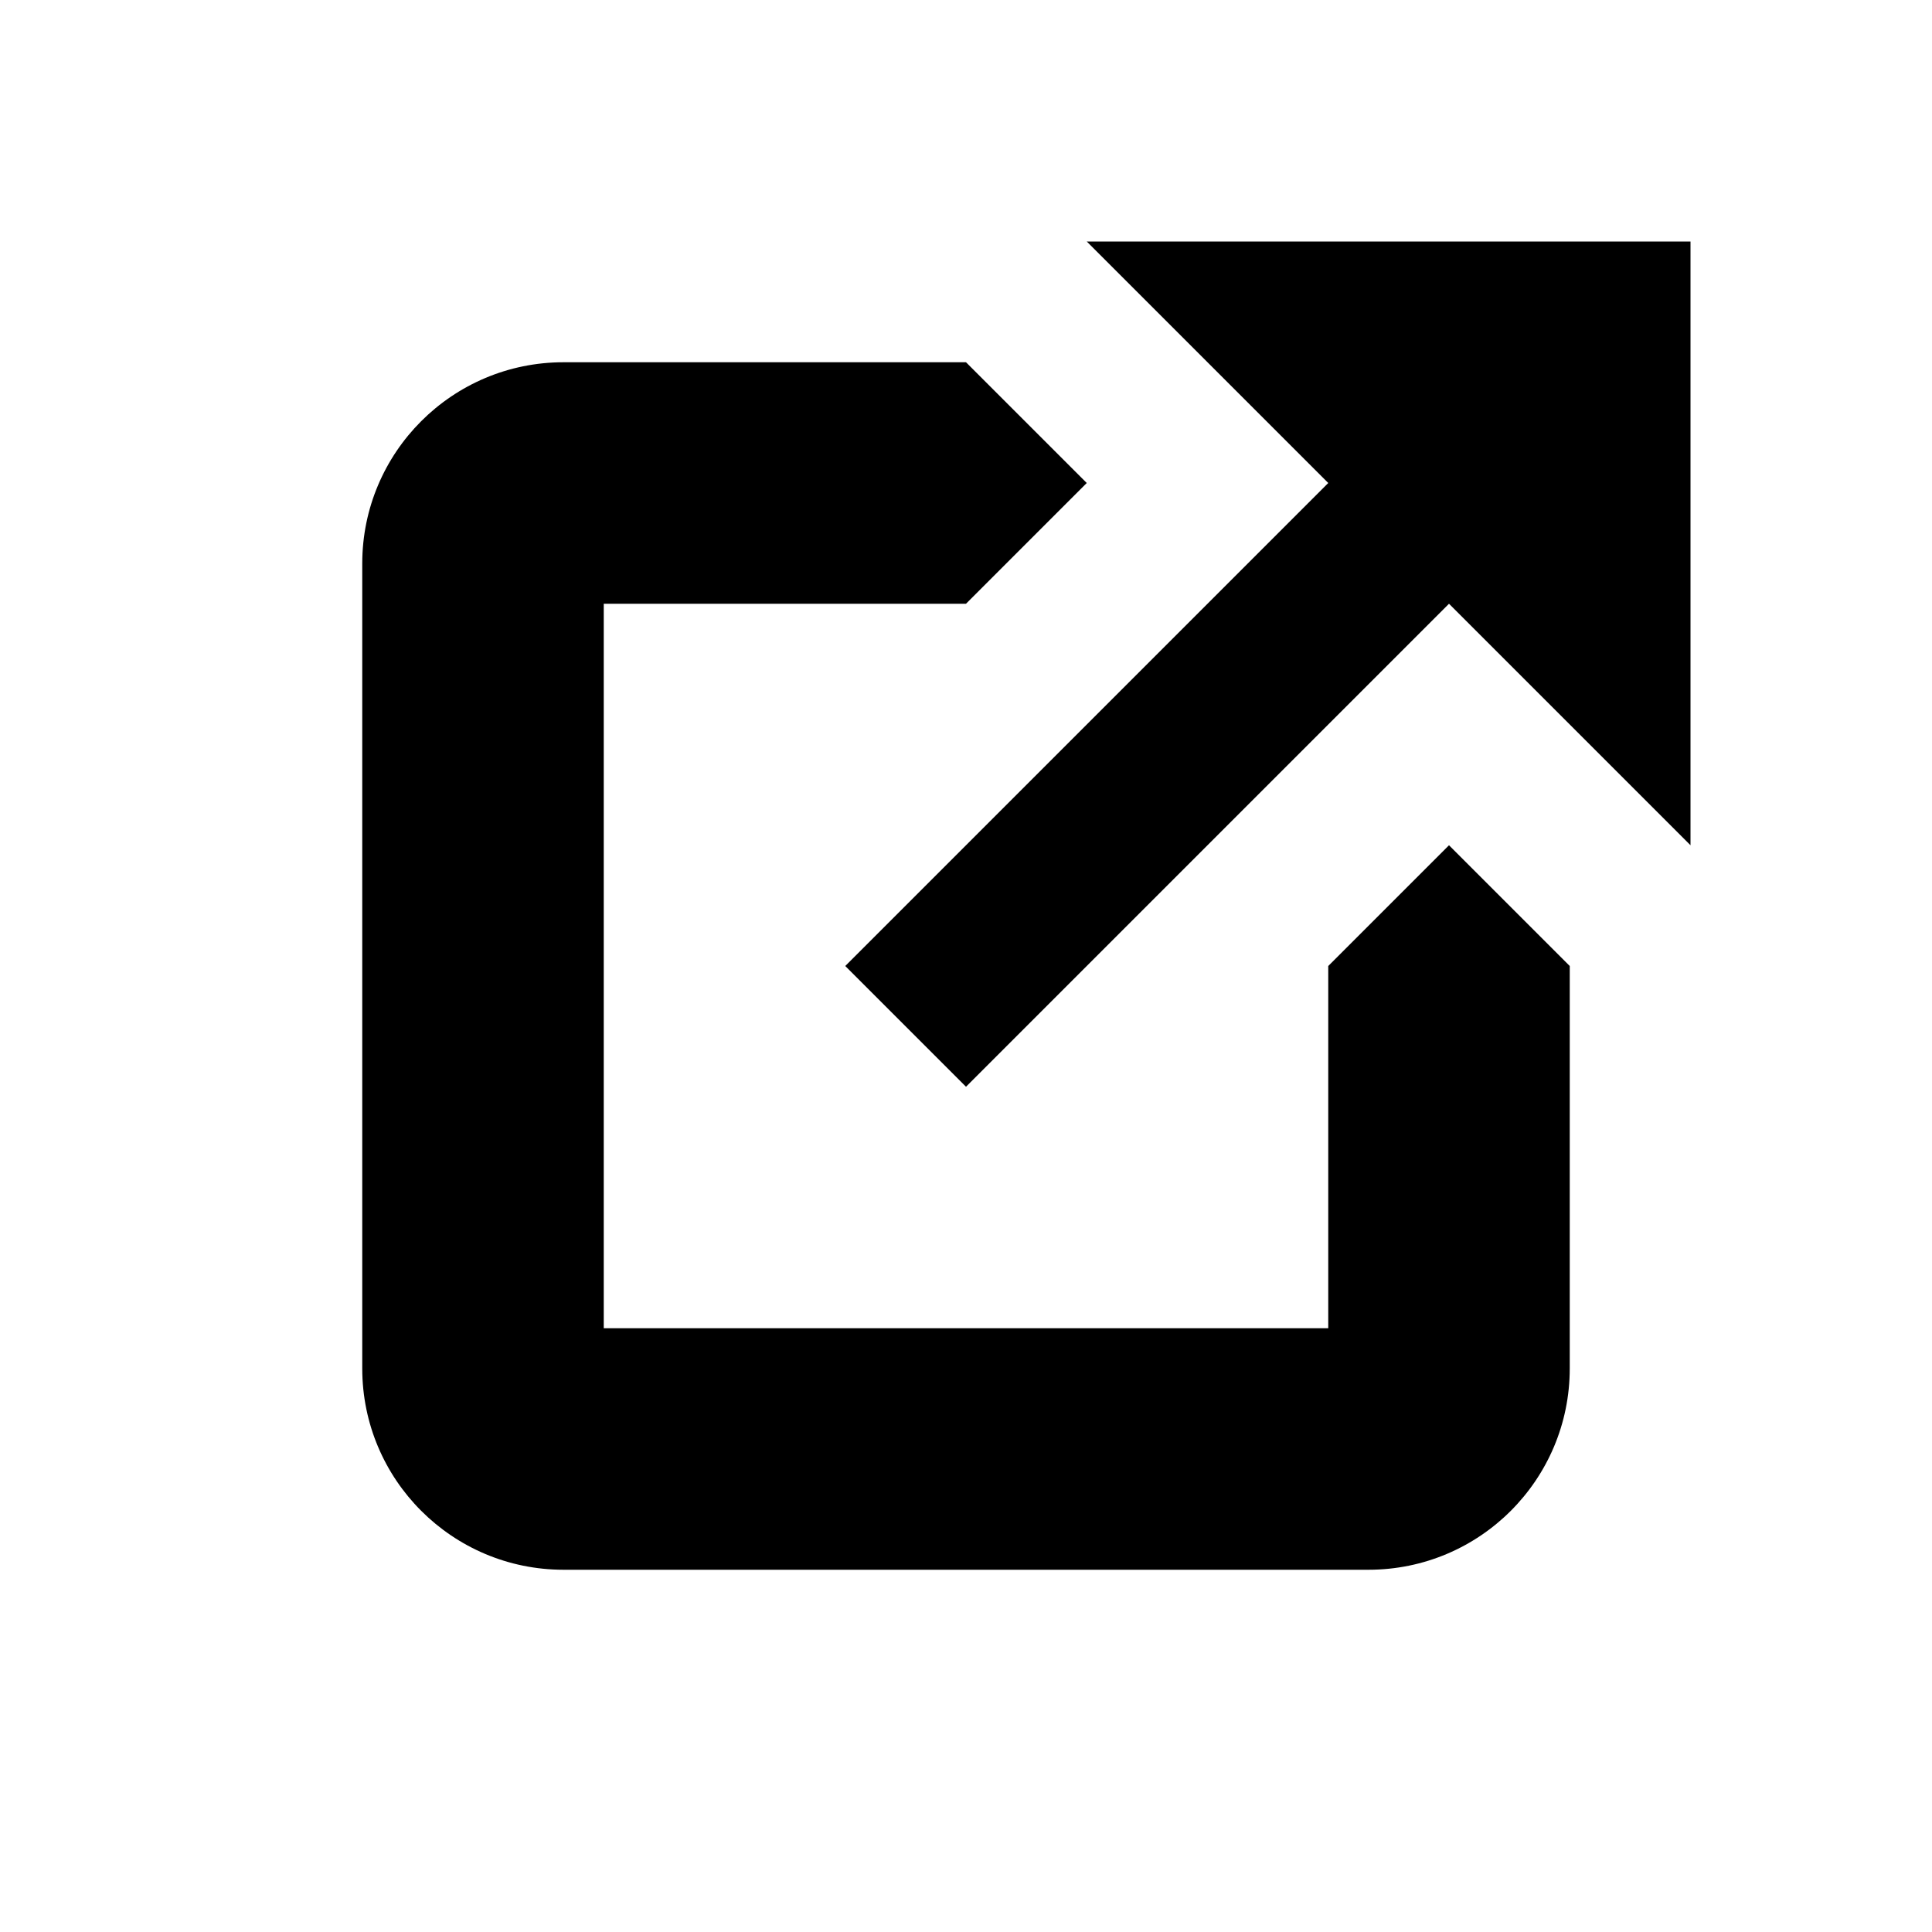 <?xml version="1.0" encoding="UTF-8"?>
<svg width="16px" height="16px" viewBox="0 0 16 16" version="1.1" xmlns="http://www.w3.org/2000/svg" xmlns:xlink="http://www.w3.org/1999/xlink">
    <!-- Generator: sketchtool 43.2 (39069) - http://www.bohemiancoding.com/sketch -->
    <title>open</title>
    <desc>Created with sketchtool.</desc>
    <defs></defs>
    <g id="Page-1" stroke="none" stroke-width="1" fill="none" fill-rule="evenodd">
        <g id="open" fill="#000000">
            <path d="M11,8 L12,7 L13,8 L13,11.333 C13,12.254 12.254,13 11.333,13 L4.667,13 C3.746,13 3,12.254 3,11.333 L3,4.667 C3,3.746 3.746,3 4.667,3 L8,3 L9,4 L8,5 L5,5 L5,11 L11,11 L11,8 Z M9,2 L14,2 L14,7 L12,5 L8,9 L7,8 L9,6 L11,4 L9,2 Z" id="Mask"></path>
        </g>
    </g>
</svg>